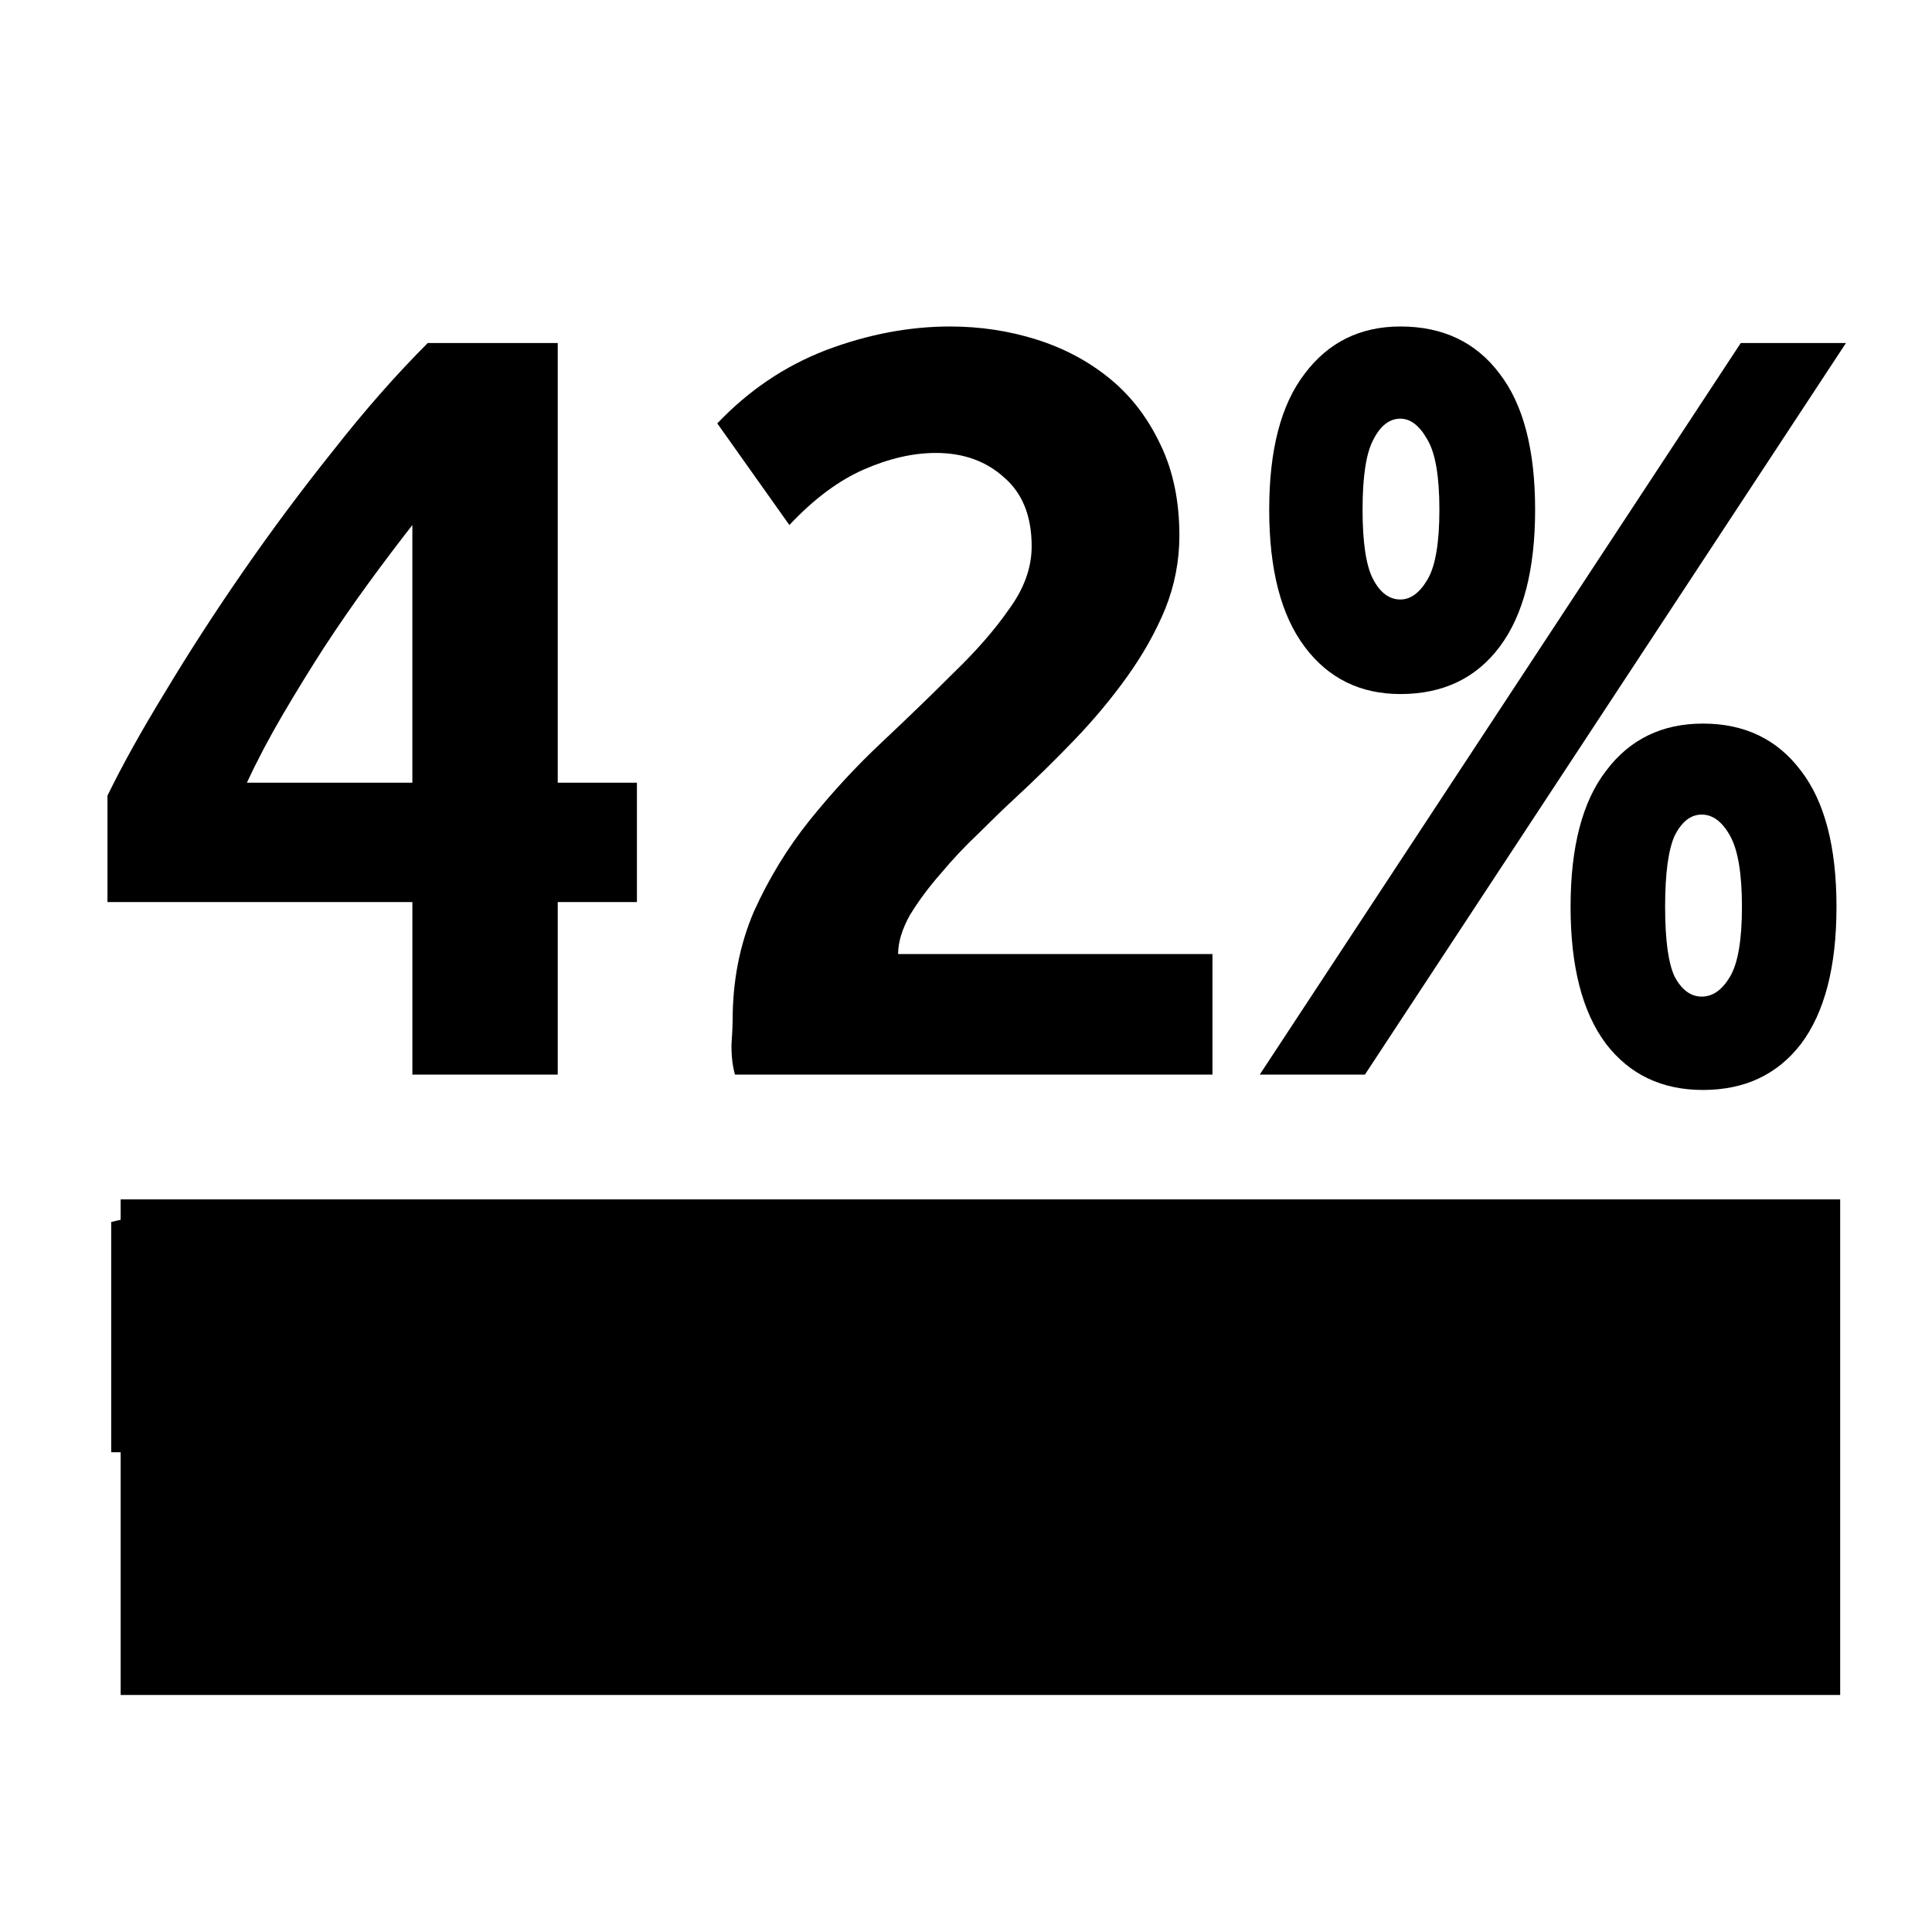 <?xml version="1.0" encoding="UTF-8" standalone="no"?>
<svg
   xmlns:dc="http://purl.org/dc/elements/1.1/"
   xmlns:cc="http://creativecommons.org/ns#"
   xmlns:rdf="http://www.w3.org/1999/02/22-rdf-syntax-ns#"
   xmlns:svg="http://www.w3.org/2000/svg"
   xmlns="http://www.w3.org/2000/svg"
   version="1.1"
   id="svg3336"
   height="512"
   width="512">
  <defs
     id="defs4143" />
  <g
     id="flowRoot4147"
     style="font-style:normal;font-weight:normal;font-size:40px;line-height:125%;font-family:sans-serif;letter-spacing:0px;word-spacing:0px;fill:black;fill-opacity:1;stroke:none;stroke-width:1px;stroke-linecap:butt;stroke-linejoin:miter;stroke-opacity:1"
     transform="matrix(1.74,0,0,1.74,-150.007,-315.579)">
    <path
       id="path4183"
       style="font-style:normal;font-variant:normal;font-weight:bold;font-stretch:normal;font-size:180px;font-family:'Ubuntu Mono';-inkscape-font-specification:'Ubuntu Mono Bold';fill:black"
       d="m 149.017,261.333 q -3.24,4.14 -6.66,8.82 -3.42,4.68 -6.84,9.9 -3.24,5.04 -6.3,10.26 -3.06,5.22 -5.4,10.26 l 25.2,0 0,-39.24 z m 22.14,-27.72 0,66.96 12.06,0 0,18.18 -12.06,0 0,26.28 -22.14,0 0,-26.28 -46.44,0 0,-16.2 q 3.42,-7.02 8.82,-15.84 5.4,-9 11.88,-18.36 6.48,-9.36 13.68,-18.36 7.2,-9.18 14.4,-16.38 l 19.8,0 z" />
    <path
       id="path4185"
       style="font-style:normal;font-variant:normal;font-weight:bold;font-stretch:normal;font-size:180px;font-family:'Ubuntu Mono';-inkscape-font-specification:'Ubuntu Mono Bold';fill:black"
       d="m 265.837,262.953 q 0,5.76 -2.16,11.16 -2.16,5.22 -5.76,10.26 -3.6,5.04 -8.1,9.72 -4.5,4.68 -9.18,9 -2.34,2.16 -5.4,5.22 -3.06,2.88 -5.76,6.12 -2.7,3.06 -4.68,6.3 -1.8,3.24 -1.8,5.94 l 47.88,0 0,18.36 -72.72,0 q -0.54,-1.8 -0.54,-4.5 0.18,-2.7 0.18,-3.78 0,-9 3.24,-16.56 3.42,-7.56 8.46,-13.86 5.22,-6.48 10.98,-11.88 5.94,-5.58 10.98,-10.62 5.22,-5.04 8.46,-9.72 3.42,-4.68 3.42,-9.54 0,-6.84 -4.14,-10.44 -4.14,-3.78 -10.44,-3.78 -5.22,0 -10.98,2.52 -5.76,2.52 -11.34,8.46 l -10.98,-15.48 q 7.2,-7.56 16.56,-11.16 9.54,-3.6 18.9,-3.6 6.84,0 13.14,1.98 6.3,1.98 11.16,5.94 4.86,3.96 7.74,10.08 2.88,5.94 2.88,13.86 z" />
    <path
       id="path4187"
       style="font-style:normal;font-variant:normal;font-weight:bold;font-stretch:normal;font-size:180px;font-family:'Ubuntu Mono';-inkscape-font-specification:'Ubuntu Mono Bold';fill:black"
       d="m 294.097,345.033 -16.02,0 73.26,-111.42 16.02,0 -73.26,111.42 z m 31.32,-25.56 q 0,-13.68 5.4,-20.7 5.4,-7.2 14.76,-7.2 9.54,0 14.94,7.2 5.4,7.02 5.4,20.7 0,13.68 -5.4,20.88 -5.4,7.02 -14.94,7.02 -9.36,0 -14.76,-7.02 -5.4,-7.2 -5.4,-20.88 z m 26.1,0 q 0,-7.56 -1.8,-10.8 -1.8,-3.24 -4.32,-3.24 -2.52,0 -4.14,3.24 -1.44,3.24 -1.44,10.8 0,7.56 1.44,10.62 1.62,3.06 4.14,3.06 2.52,0 4.32,-3.06 1.8,-3.06 1.8,-10.62 z m -72,-60.48 q 0,-13.68 5.4,-20.7 5.4,-7.2 14.58,-7.2 9.72,0 15.12,7.2 5.4,7.02 5.4,20.7 0,13.68 -5.4,20.88 -5.4,7.2 -15.12,7.2 -9.18,0 -14.58,-7.2 -5.4,-7.2 -5.4,-20.88 z m 25.92,0 q 0,-7.56 -1.8,-10.62 -1.8,-3.24 -4.14,-3.24 -2.52,0 -4.14,3.24 -1.62,3.06 -1.62,10.62 0,7.56 1.62,10.62 1.62,3.06 4.14,3.06 2.34,0 4.14,-3.06 1.8,-3.06 1.8,-10.62 z" />
  </g>
  <flowRoot
     style="fill:black;stroke:none;stroke-opacity:1;stroke-width:1px;stroke-linejoin:miter;stroke-linecap:butt;fill-opacity:1;font-family:sans-serif;font-style:normal;font-weight:normal;font-size:40px;line-height:125%;letter-spacing:0px;word-spacing:0px;"
     id="flowRoot4155"
     xml:space="preserve"><flowRegion
       id="flowRegion4157"><rect
         style="fill:black;"
         y="317.847"
         x="31.978"
         height="131.339"
         width="455.689"
         id="rect4159" /></flowRegion><flowPara
       id="flowPara4161"></flowPara></flowRoot>  <g
     id="text4163"
     style="font-style:normal;font-weight:normal;font-size:120.828px;line-height:125%;font-family:sans-serif;letter-spacing:0px;word-spacing:0px;fill:black;fill-opacity:1;stroke:none;stroke-width:1px;stroke-linecap:butt;stroke-linejoin:miter;stroke-opacity:1">
    <path
       id="path4168"
       style="font-style:normal;font-variant:normal;font-weight:normal;font-stretch:normal;font-family:Ubuntu;-inkscape-font-specification:Ubuntu;fill:black"
       d="m 29.468,323.839 q 3.866,-0.967 10.15,-2.054 6.404,-1.087 14.741,-1.087 6.041,0 10.15,1.692 4.108,1.571 6.887,4.712 0.846,-0.604 2.658,-1.692 1.812,-1.087 4.471,-2.054 2.658,-1.087 5.921,-1.812 3.262,-0.846 7.008,-0.846 7.25,0 11.841,2.175 4.591,2.054 7.129,5.921 2.658,3.866 3.504,9.183 0.967,5.316 0.967,11.599 l 0,35.282 -11.237,0 0,-32.865 q 0,-5.558 -0.604,-9.545 -0.483,-3.987 -2.054,-6.646 -1.45,-2.658 -4.108,-3.866 -2.537,-1.329 -6.646,-1.329 -5.679,0 -9.425,1.571 -3.625,1.45 -4.954,2.658 0.967,3.142 1.45,6.887 0.483,3.746 0.483,7.854 l 0,35.282 -11.237,0 0,-32.865 q 0,-5.558 -0.604,-9.545 -0.604,-3.987 -2.175,-6.646 -1.45,-2.658 -4.108,-3.866 -2.537,-1.329 -6.525,-1.329 -1.692,0 -3.625,0.121 -1.933,0.121 -3.746,0.362 -1.692,0.121 -3.142,0.362 -1.45,0.242 -1.933,0.362 l 0,53.043 -11.237,0 0,-61.018 z" />
    <path
       id="path4170"
       style="font-style:normal;font-variant:normal;font-weight:normal;font-stretch:normal;font-family:Ubuntu;-inkscape-font-specification:Ubuntu;fill:black"
       d="m 130.036,353.563 q 0,-8.337 2.417,-14.499 2.417,-6.283 6.404,-10.391 3.987,-4.108 9.183,-6.162 5.196,-2.054 10.633,-2.054 12.687,0 19.453,7.975 6.766,7.854 6.766,24.045 0,0.725 0,1.933 0,1.087 -0.121,2.054 l -43.015,0 q 0.725,9.787 5.679,14.862 4.954,5.075 15.466,5.075 5.921,0 9.908,-0.967 4.108,-1.087 6.162,-2.054 l 1.571,9.425 q -2.054,1.087 -7.25,2.296 -5.075,1.208 -11.599,1.208 -8.216,0 -14.258,-2.417 -5.921,-2.537 -9.787,-6.887 -3.866,-4.35 -5.8,-10.27 -1.812,-6.041 -1.812,-13.17 z m 43.135,-6.162 q 0.121,-7.612 -3.866,-12.445 -3.866,-4.954 -10.754,-4.954 -3.866,0 -6.887,1.571 -2.9,1.45 -4.954,3.866 -2.054,2.417 -3.262,5.558 -1.087,3.142 -1.45,6.404 l 31.174,0 z" />
    <path
       id="path4172"
       style="font-style:normal;font-variant:normal;font-weight:normal;font-stretch:normal;font-family:Ubuntu;-inkscape-font-specification:Ubuntu;fill:black"
       d="m 222.299,376.762 q 3.987,0 7.008,-0.121 3.142,-0.242 5.196,-0.725 l 0,-18.728 q -1.208,-0.604 -3.987,-0.967 -2.658,-0.483 -6.525,-0.483 -2.537,0 -5.437,0.362 -2.779,0.362 -5.196,1.571 -2.296,1.087 -3.866,3.142 -1.571,1.933 -1.571,5.196 0,6.041 3.866,8.458 3.866,2.296 10.512,2.296 z m -0.967,-56.306 q 6.766,0 11.358,1.812 4.712,1.692 7.491,4.954 2.9,3.142 4.108,7.612 1.208,4.35 1.208,9.666 l 0,39.269 q -1.45,0.242 -4.108,0.725 -2.537,0.362 -5.8,0.725 -3.262,0.362 -7.129,0.604 -3.746,0.362 -7.491,0.362 -5.316,0 -9.787,-1.087 -4.471,-1.087 -7.733,-3.383 -3.262,-2.417 -5.075,-6.283 -1.812,-3.866 -1.812,-9.304 0,-5.196 2.054,-8.941 2.175,-3.746 5.8,-6.041 3.625,-2.296 8.458,-3.383 4.833,-1.087 10.15,-1.087 1.692,0 3.504,0.242 1.812,0.121 3.383,0.483 1.692,0.242 2.9,0.483 1.208,0.242 1.692,0.362 l 0,-3.142 q 0,-2.779 -0.604,-5.437 -0.604,-2.779 -2.175,-4.833 -1.571,-2.175 -4.35,-3.383 -2.658,-1.329 -7.008,-1.329 -5.558,0 -9.787,0.846 -4.108,0.725 -6.162,1.571 l -1.329,-9.304 q 2.175,-0.967 7.25,-1.812 5.075,-0.967 10.995,-0.967 z" />
    <path
       id="path4174"
       style="font-style:normal;font-variant:normal;font-weight:normal;font-stretch:normal;font-family:Ubuntu;-inkscape-font-specification:Ubuntu;fill:black"
       d="m 278.663,376.762 q 6.887,0 10.15,-1.812 3.383,-1.812 3.383,-5.8 0,-4.108 -3.262,-6.525 -3.262,-2.417 -10.754,-5.437 -3.625,-1.45 -7.008,-2.9 -3.262,-1.571 -5.679,-3.625 -2.417,-2.054 -3.866,-4.954 -1.45,-2.9 -1.45,-7.129 0,-8.337 6.162,-13.17 6.162,-4.954 16.795,-4.954 2.658,0 5.316,0.362 2.658,0.242 4.954,0.725 2.296,0.362 3.987,0.846 1.812,0.483 2.779,0.846 l -2.054,9.666 q -1.812,-0.967 -5.679,-1.933 -3.866,-1.087 -9.304,-1.087 -4.712,0 -8.216,1.933 -3.504,1.812 -3.504,5.8 0,2.054 0.725,3.625 0.846,1.571 2.417,2.9 1.692,1.208 4.108,2.296 2.417,1.087 5.8,2.296 4.471,1.692 7.975,3.383 3.504,1.571 5.921,3.746 2.537,2.175 3.866,5.316 1.329,3.021 1.329,7.491 0,8.7 -6.525,13.17 -6.404,4.471 -18.366,4.471 -8.337,0 -13.049,-1.45 -4.712,-1.329 -6.404,-2.054 l 2.054,-9.666 q 1.933,0.725 6.162,2.175 4.229,1.45 11.237,1.45 z" />
    <path
       id="path4176"
       style="font-style:normal;font-variant:normal;font-weight:normal;font-stretch:normal;font-family:Ubuntu;-inkscape-font-specification:Ubuntu;fill:black"
       d="m 367.872,383.045 q -3.866,0.967 -10.27,2.054 -6.283,1.087 -14.62,1.087 -7.25,0 -12.204,-2.054 -4.954,-2.175 -7.975,-6.041 -3.021,-3.866 -4.35,-9.062 -1.329,-5.316 -1.329,-11.72 l 0,-35.282 11.237,0 0,32.865 q 0,11.479 3.625,16.433 3.625,4.954 12.204,4.954 1.812,0 3.746,-0.121 1.933,-0.121 3.625,-0.242 1.692,-0.242 3.021,-0.362 1.45,-0.242 2.054,-0.483 l 0,-53.043 11.237,0 0,61.018 z" />
    <path
       id="path4178"
       style="font-style:normal;font-variant:normal;font-weight:normal;font-stretch:normal;font-family:Ubuntu;-inkscape-font-specification:Ubuntu;fill:black"
       d="m 410.43,320.698 q 1.45,0 3.262,0.242 1.933,0.121 3.746,0.483 1.812,0.242 3.262,0.604 1.571,0.242 2.296,0.483 l -1.933,9.787 q -1.329,-0.483 -4.471,-1.087 -3.021,-0.725 -7.854,-0.725 -3.142,0 -6.283,0.725 -3.021,0.604 -3.987,0.846 l 0,52.802 -11.237,0 0,-60.172 q 3.987,-1.45 9.908,-2.658 5.921,-1.329 13.291,-1.329 z" />
    <path
       id="path4180"
       style="font-style:normal;font-variant:normal;font-weight:normal;font-stretch:normal;font-family:Ubuntu;-inkscape-font-specification:Ubuntu;fill:black"
       d="m 430.453,353.563 q 0,-8.337 2.417,-14.499 2.417,-6.283 6.404,-10.391 3.987,-4.108 9.183,-6.162 5.196,-2.054 10.633,-2.054 12.687,0 19.453,7.975 6.766,7.854 6.766,24.045 0,0.725 0,1.933 0,1.087 -0.121,2.054 l -43.015,0 q 0.725,9.787 5.679,14.862 4.954,5.075 15.466,5.075 5.921,0 9.908,-0.967 4.108,-1.087 6.162,-2.054 l 1.571,9.425 q -2.054,1.087 -7.25,2.296 -5.075,1.208 -11.599,1.208 -8.216,0 -14.258,-2.417 -5.921,-2.537 -9.787,-6.887 -3.866,-4.35 -5.8,-10.27 -1.812,-6.041 -1.812,-13.17 z m 43.135,-6.162 q 0.121,-7.612 -3.866,-12.445 -3.866,-4.954 -10.754,-4.954 -3.866,0 -6.887,1.571 -2.9,1.45 -4.954,3.866 -2.054,2.417 -3.262,5.558 -1.087,3.142 -1.45,6.404 l 31.174,0 z" />
  </g>
</svg>
